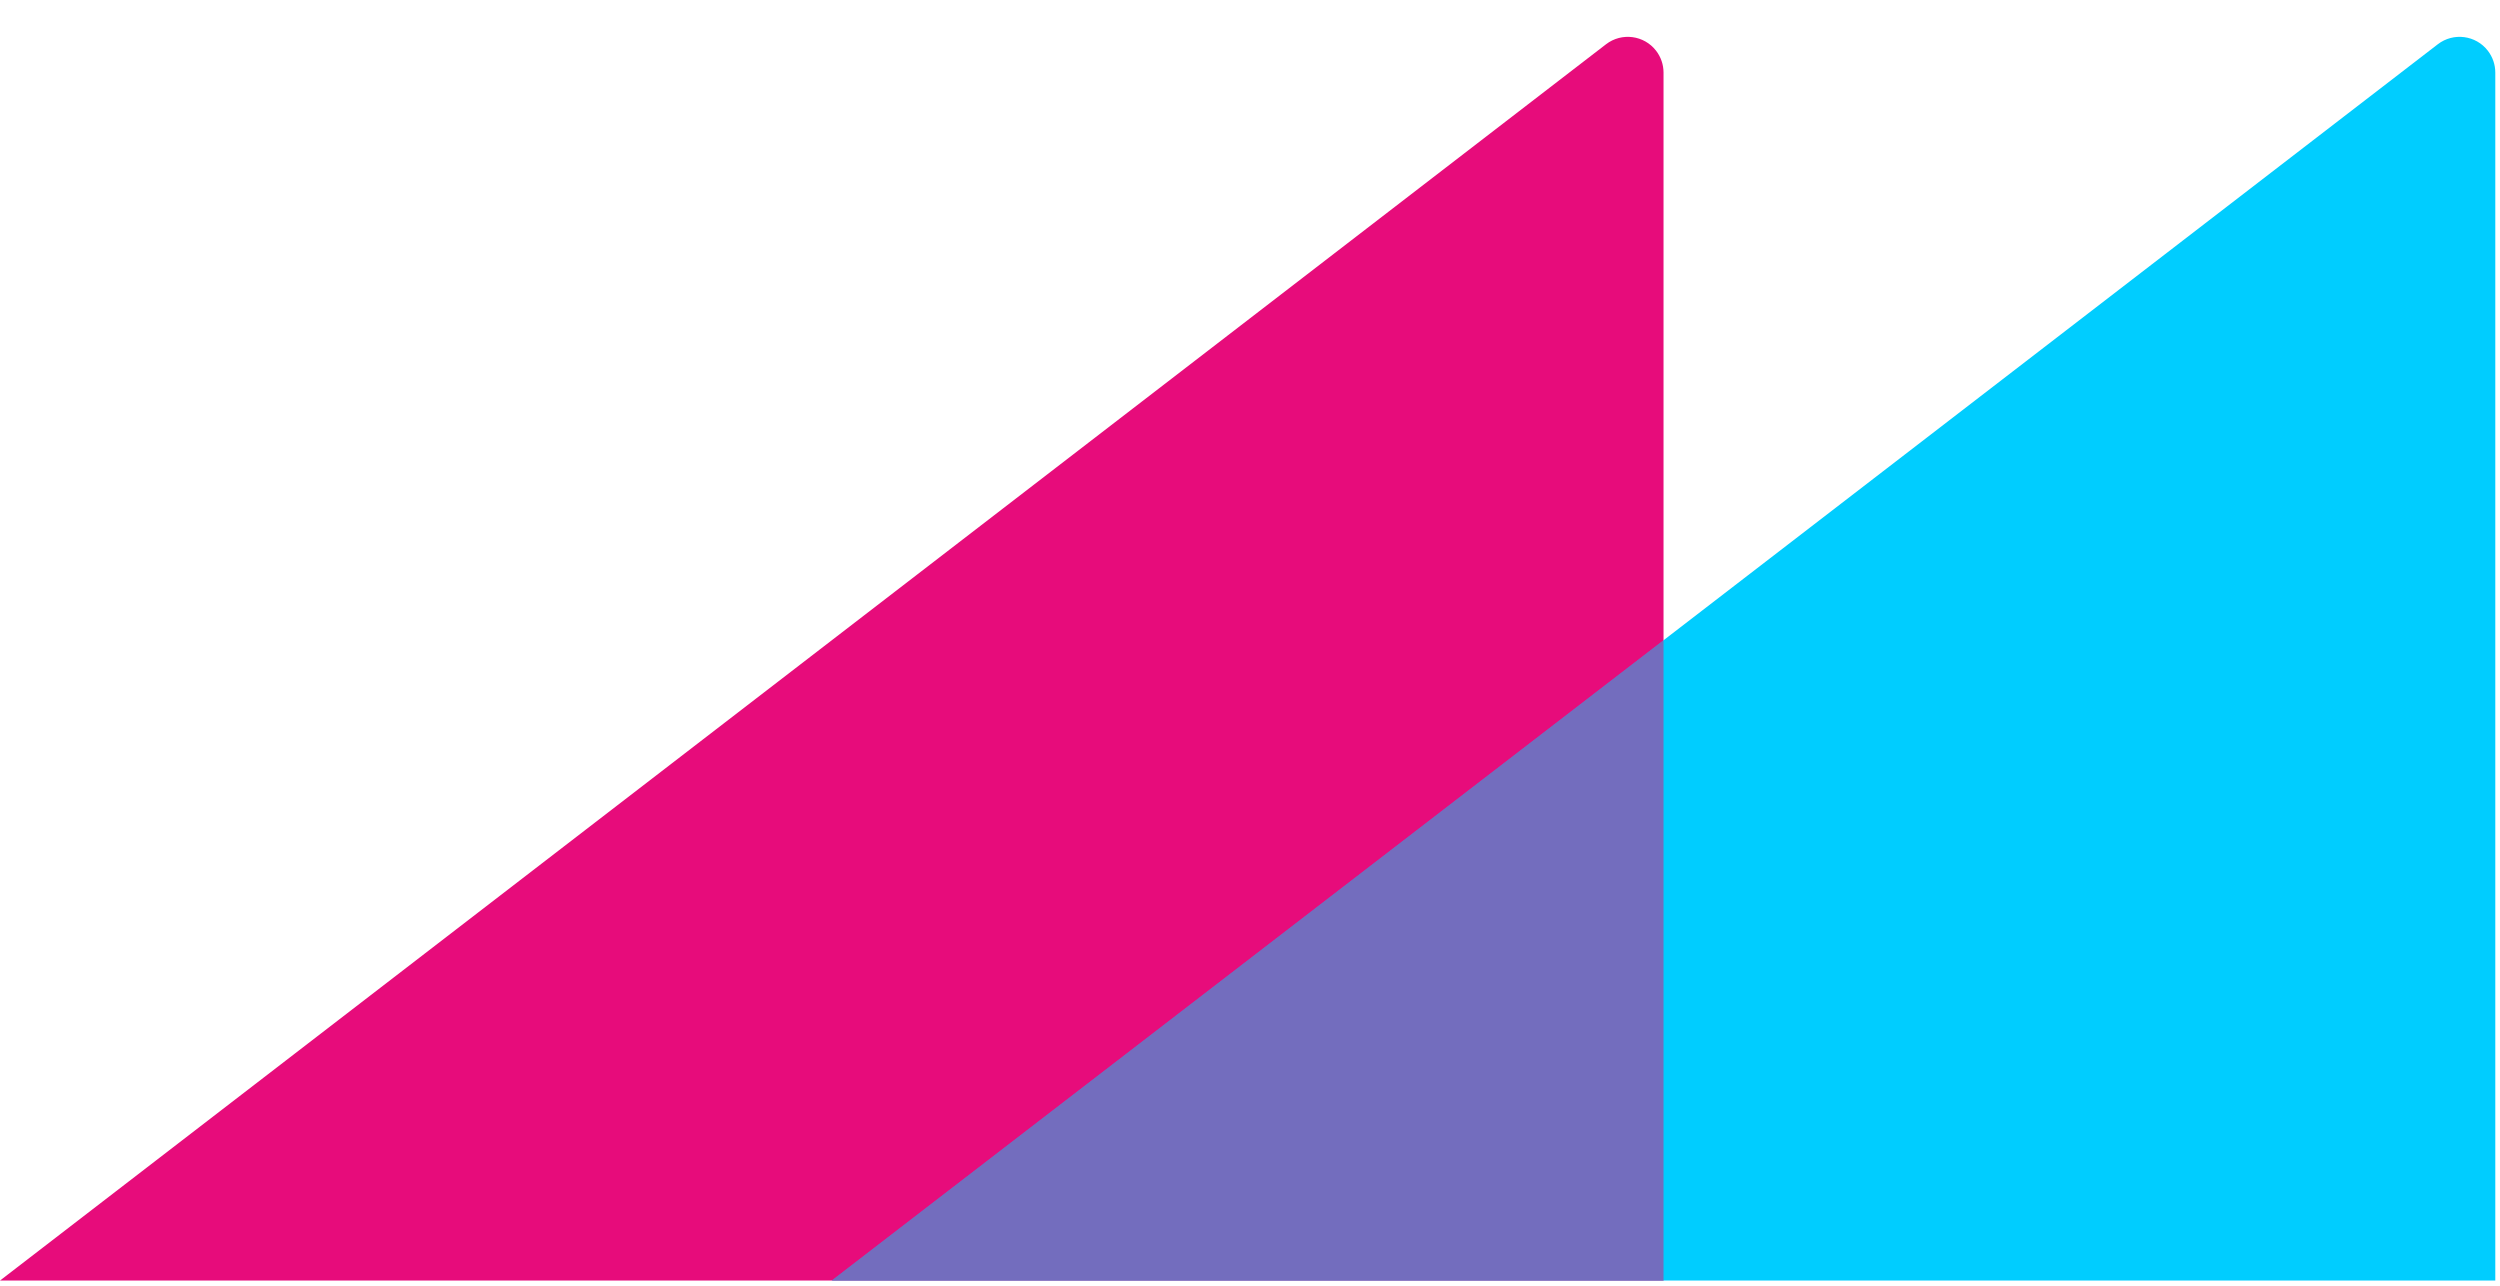 <?xml version="1.0" encoding="UTF-8"?>
<svg width="350px" height="180px" viewBox="0 0 350 180" version="1.1" xmlns="http://www.w3.org/2000/svg" xmlns:xlink="http://www.w3.org/1999/xlink">
    <!-- Generator: Sketch 55.2 (78181) - https://sketchapp.com -->
    <title>Logo</title>
    <desc>Created with Sketch.</desc>
    <g id="Logo" stroke="none" stroke-width="1" fill="none" fill-rule="evenodd">
        <g id="Group">
            <path d="M232.894,10.159 L232.894,179.277 L0,179.277 L224.844,6.197 C227.032,4.512 230.172,4.921 231.856,7.109 C232.529,7.983 232.894,9.055 232.894,10.159 Z" id="accent" fill="#E70C7B"></path>
            <path d="M349.341,10.159 L349.341,179.277 L116.447,179.277 L341.291,6.197 C343.479,4.512 346.619,4.921 348.303,7.109 C348.976,7.983 349.341,9.055 349.341,10.159 Z" id="base" fill="#00CDFF"></path>
            <path d="M232.894,89.638 L232.894,179.277 L116.447,179.277 L232.894,89.638 Z" id="Combined-Shape" fill="#E70C7B" opacity="0.496"></path>
        </g>
    </g>
</svg>